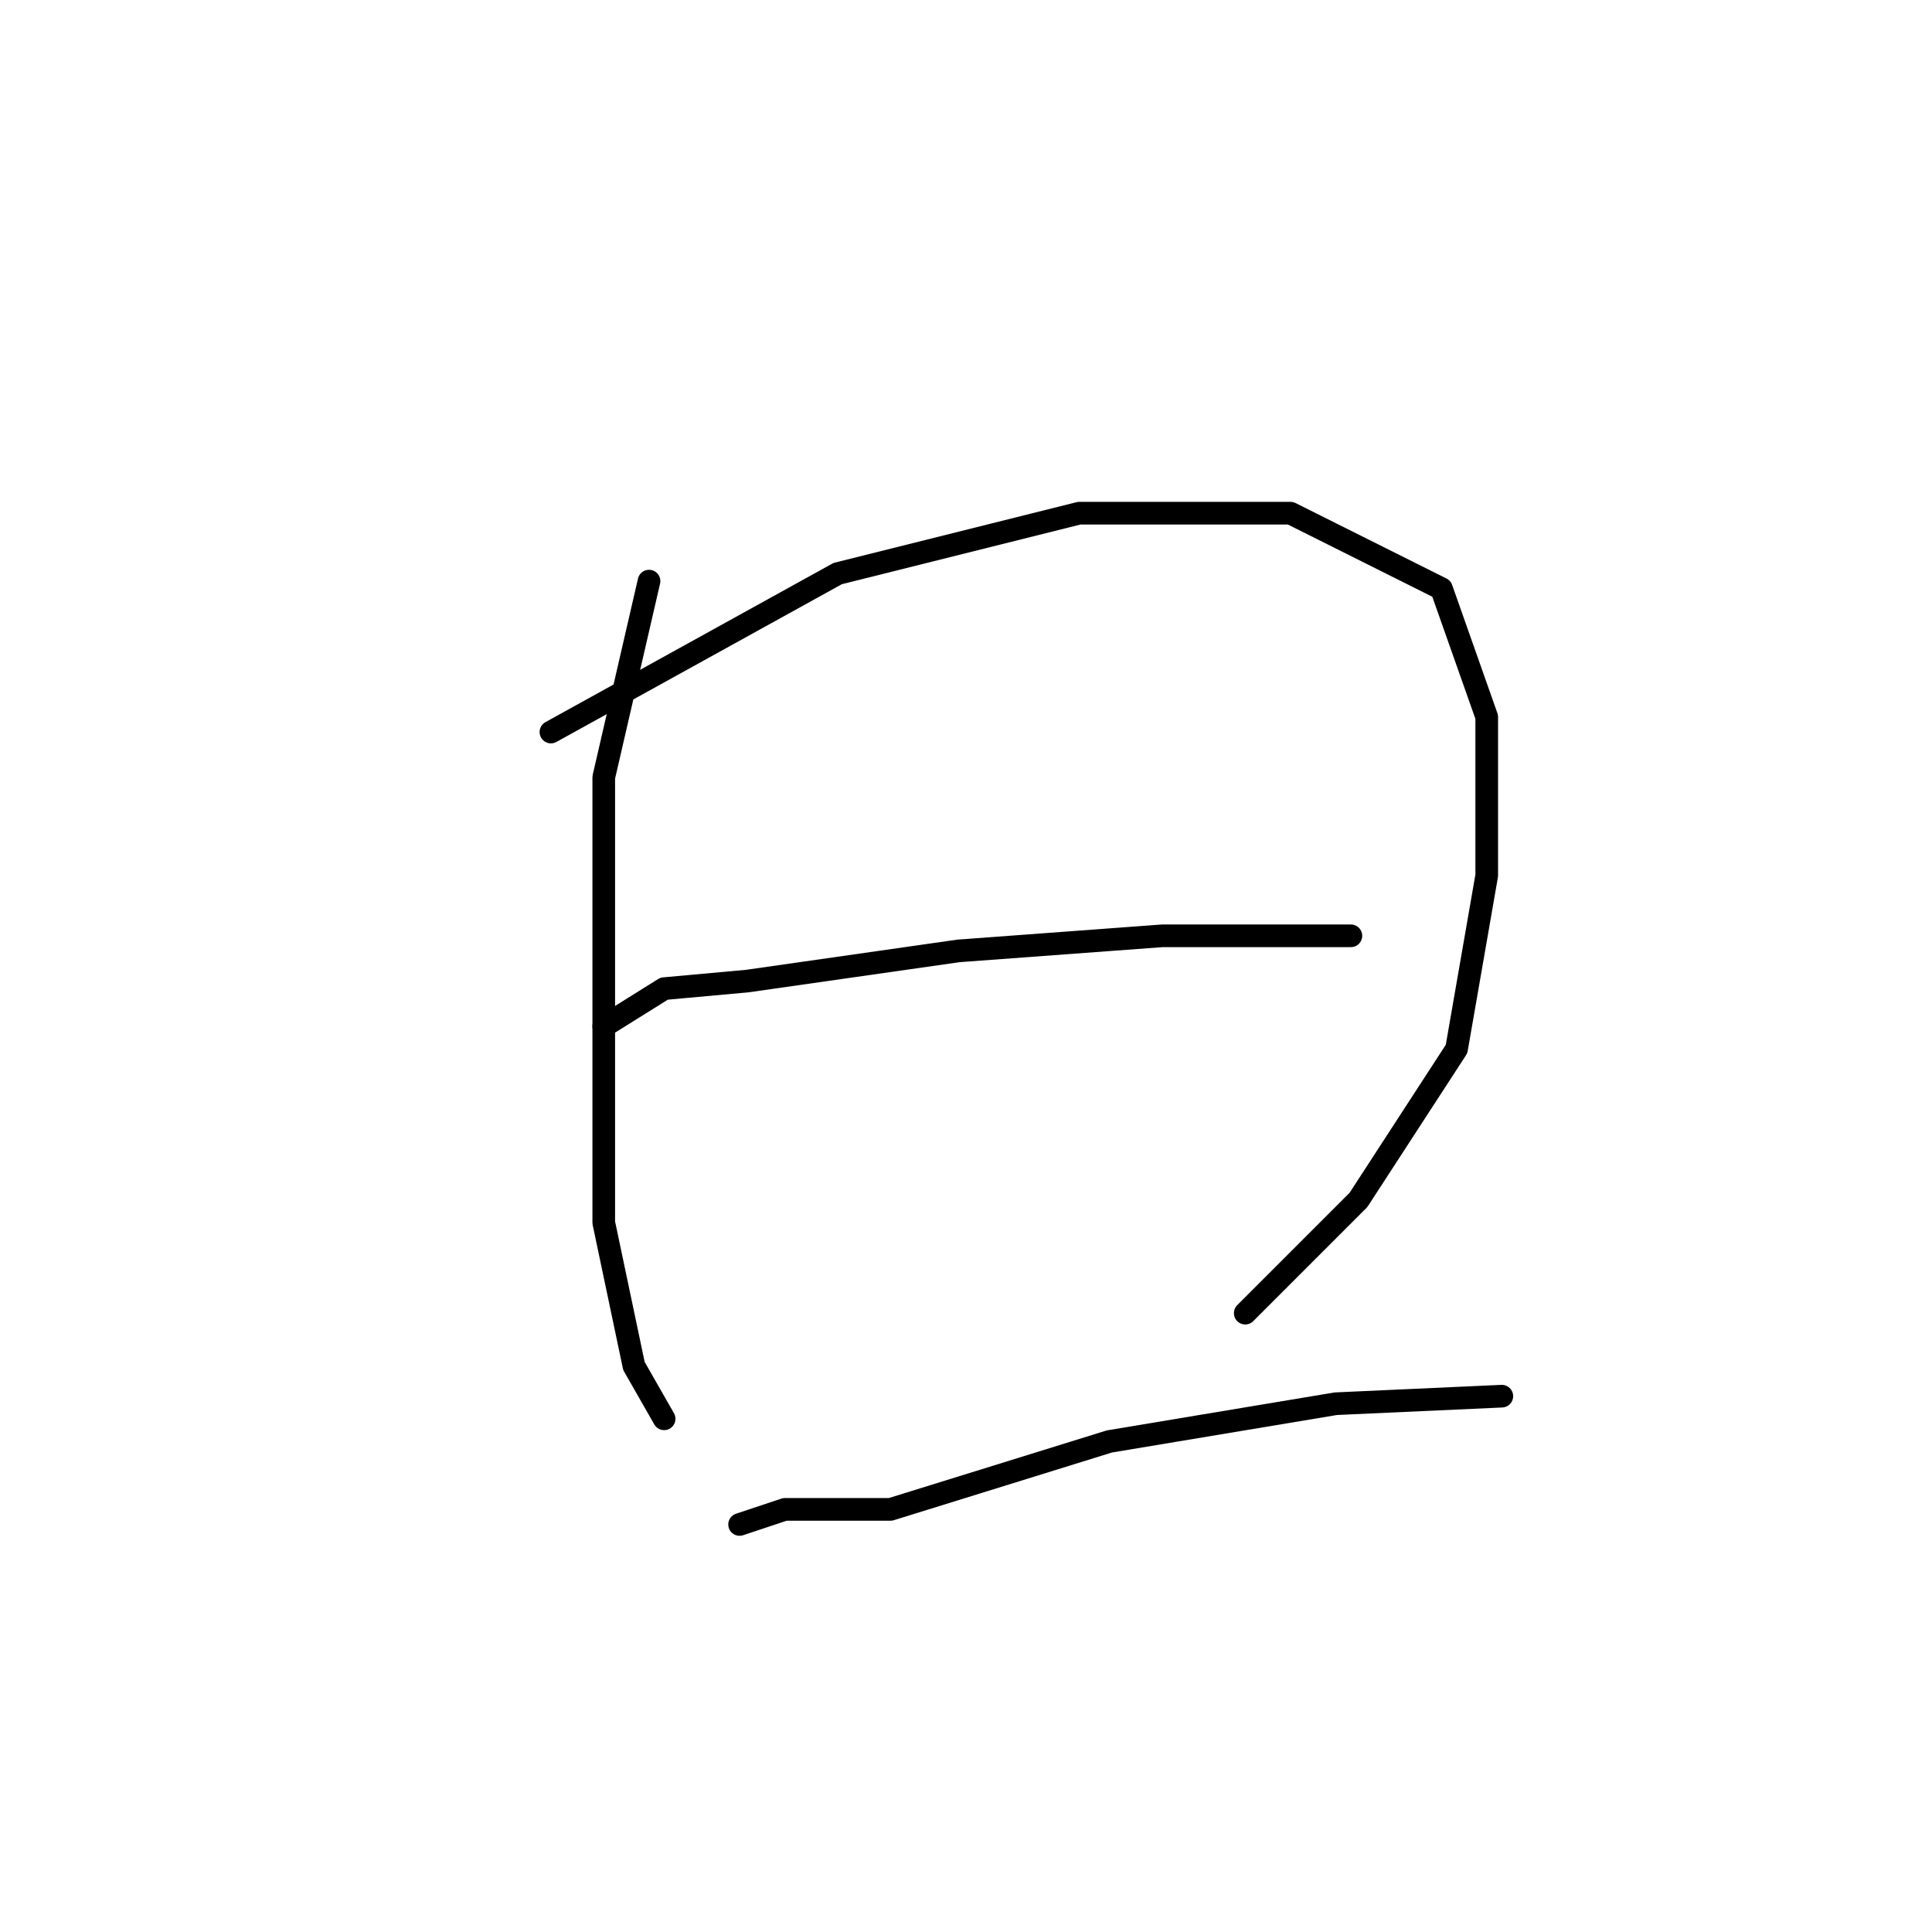 <?xml version="1.0" standalone="no"?>
    <svg width="256" height="256" xmlns="http://www.w3.org/2000/svg" version="1.1">
    <polyline stroke="black" stroke-width="3" stroke-linecap="round" fill="transparent" stroke-linejoin="round" points="86 77 80 103 80 132 80 162 84 181 88 188 88 188 " />
        <polyline stroke="black" stroke-width="3" stroke-linecap="round" fill="transparent" stroke-linejoin="round" points="73 97 111 76 143 68 171 68 191 78 197 95 197 116 193 139 180 159 165 174 165 174 " />
        <polyline stroke="black" stroke-width="3" stroke-linecap="round" fill="transparent" stroke-linejoin="round" points="80 136 88 131 99 130 127 126 154 124 173 124 179 124 179 124 " />
        <polyline stroke="black" stroke-width="3" stroke-linecap="round" fill="transparent" stroke-linejoin="round" points="98 202 104 200 118 200 147 191 177 186 199 185 199 185 " />
        </svg>